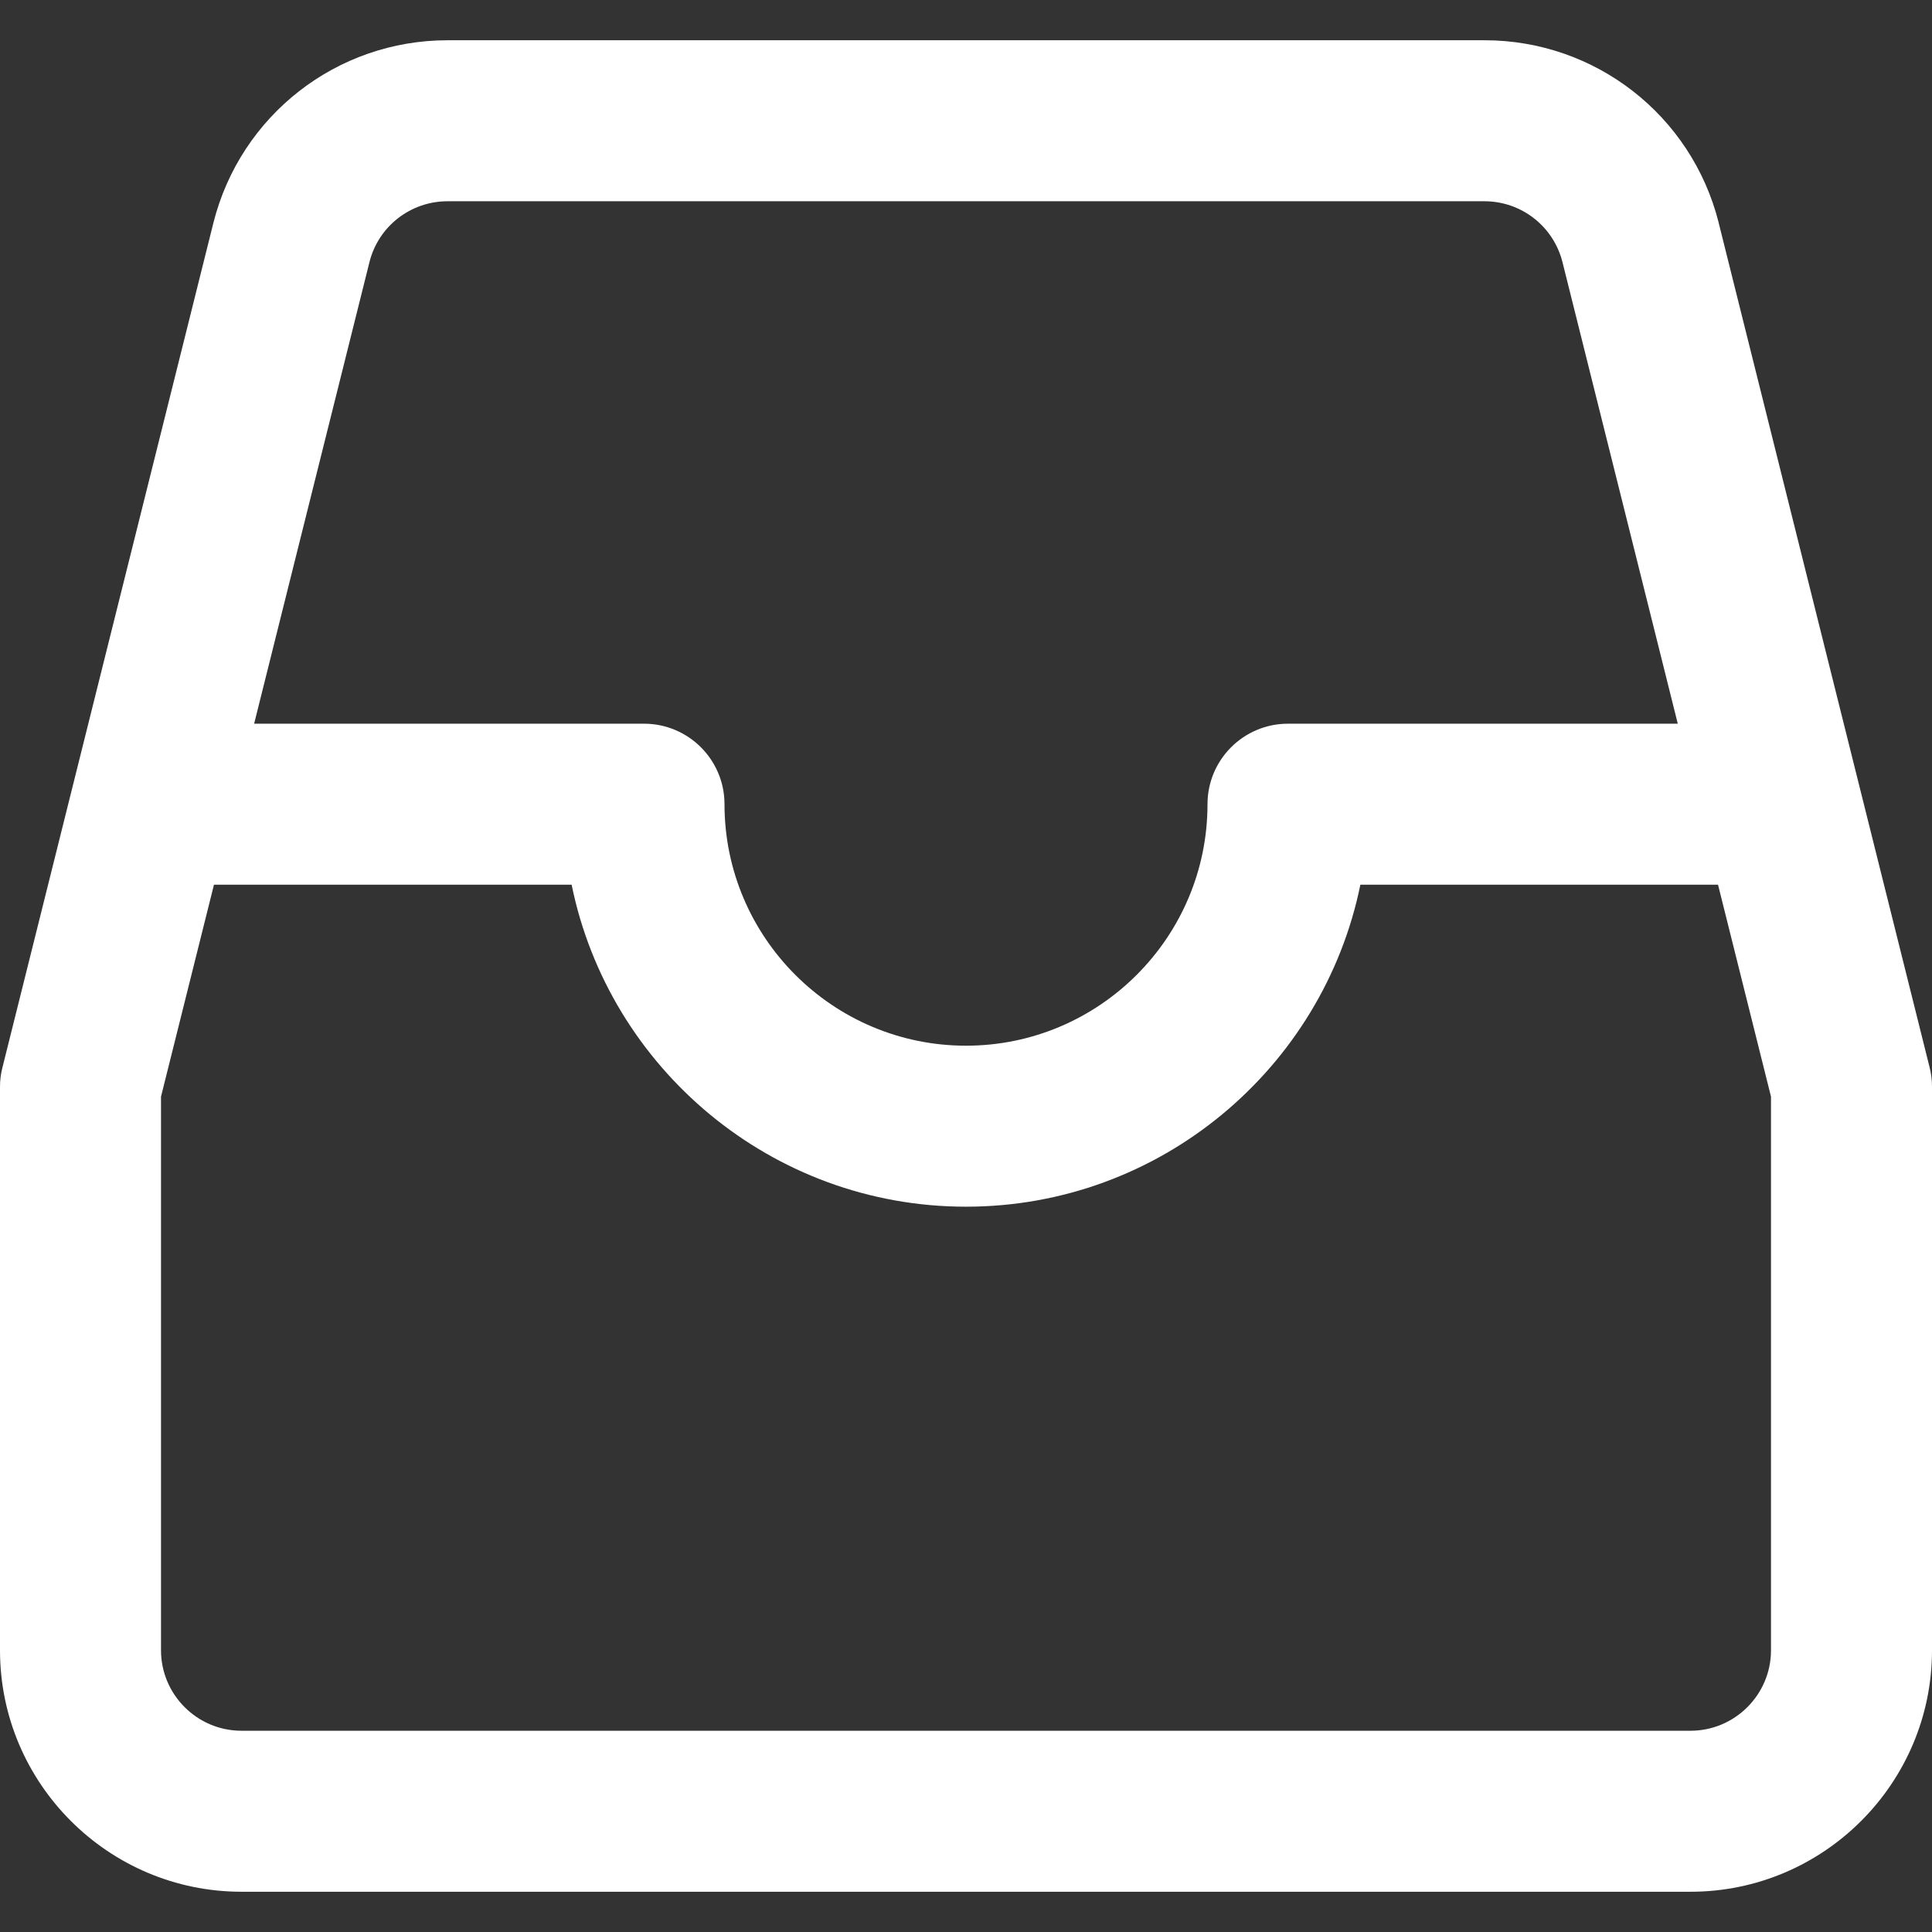 <?xml version="1.0"?>
<svg xmlns="http://www.w3.org/2000/svg" xmlns:xlink="http://www.w3.org/1999/xlink" xmlns:svgjs="http://svgjs.com/svgjs" version="1.1" width="512" height="512" x="0" y="0" viewBox="0 0 512 512" style="enable-background:new 0 0 512 512" xml:space="preserve" class=""><rect x="0" y="0" width="512" height="512" fill="#333333" stroke="none"/><g>
<g xmlns="http://www.w3.org/2000/svg">
	<g>
		<path d="M511.36,282.837L455.467,59.051c0-0.021,0-0.021,0-0.043c-7.189-28.48-32.704-48.341-62.059-48.341h-0.021H118.635h-0.021    c-29.355,0-54.869,19.861-62.059,48.384L0.661,282.837C0.213,284.523,0,286.251,0,288v149.333c0,35.285,28.715,64,64,64h384    c35.285,0,64-28.715,64-64V288C512,286.251,511.787,284.523,511.36,282.837z M97.92,69.419    c2.389-9.472,10.901-16.085,20.693-16.085h274.773c9.771,0,18.261,6.613,20.672,16.064l30.571,122.389H341.333    c-11.776,0-21.333,9.557-21.333,21.333c0,35.285-28.715,64-64,64s-64-28.715-64-64c0-11.776-9.557-21.333-21.333-21.333H67.349    L97.92,69.419z M469.333,437.333c0,11.755-9.579,21.333-21.333,21.333H64c-11.755,0-21.333-9.579-21.333-21.333V290.624    l14.037-56.171h94.784c9.899,48.619,53.013,85.333,104.512,85.333s94.613-36.715,104.512-85.333h94.784l14.037,56.171V437.333z" fill="#ffffff" data-original="#000000" style="" class=""/>
	</g>
</g>
<g xmlns="http://www.w3.org/2000/svg">
</g>
<g xmlns="http://www.w3.org/2000/svg">
</g>
<g xmlns="http://www.w3.org/2000/svg">
</g>
<g xmlns="http://www.w3.org/2000/svg">
</g>
<g xmlns="http://www.w3.org/2000/svg">
</g>
<g xmlns="http://www.w3.org/2000/svg">
</g>
<g xmlns="http://www.w3.org/2000/svg">
</g>
<g xmlns="http://www.w3.org/2000/svg">
</g>
<g xmlns="http://www.w3.org/2000/svg">
</g>
<g xmlns="http://www.w3.org/2000/svg">
</g>
<g xmlns="http://www.w3.org/2000/svg">
</g>
<g xmlns="http://www.w3.org/2000/svg">
</g>
<g xmlns="http://www.w3.org/2000/svg">
</g>
<g xmlns="http://www.w3.org/2000/svg">
</g>
<g xmlns="http://www.w3.org/2000/svg">
</g>
</g></svg>
